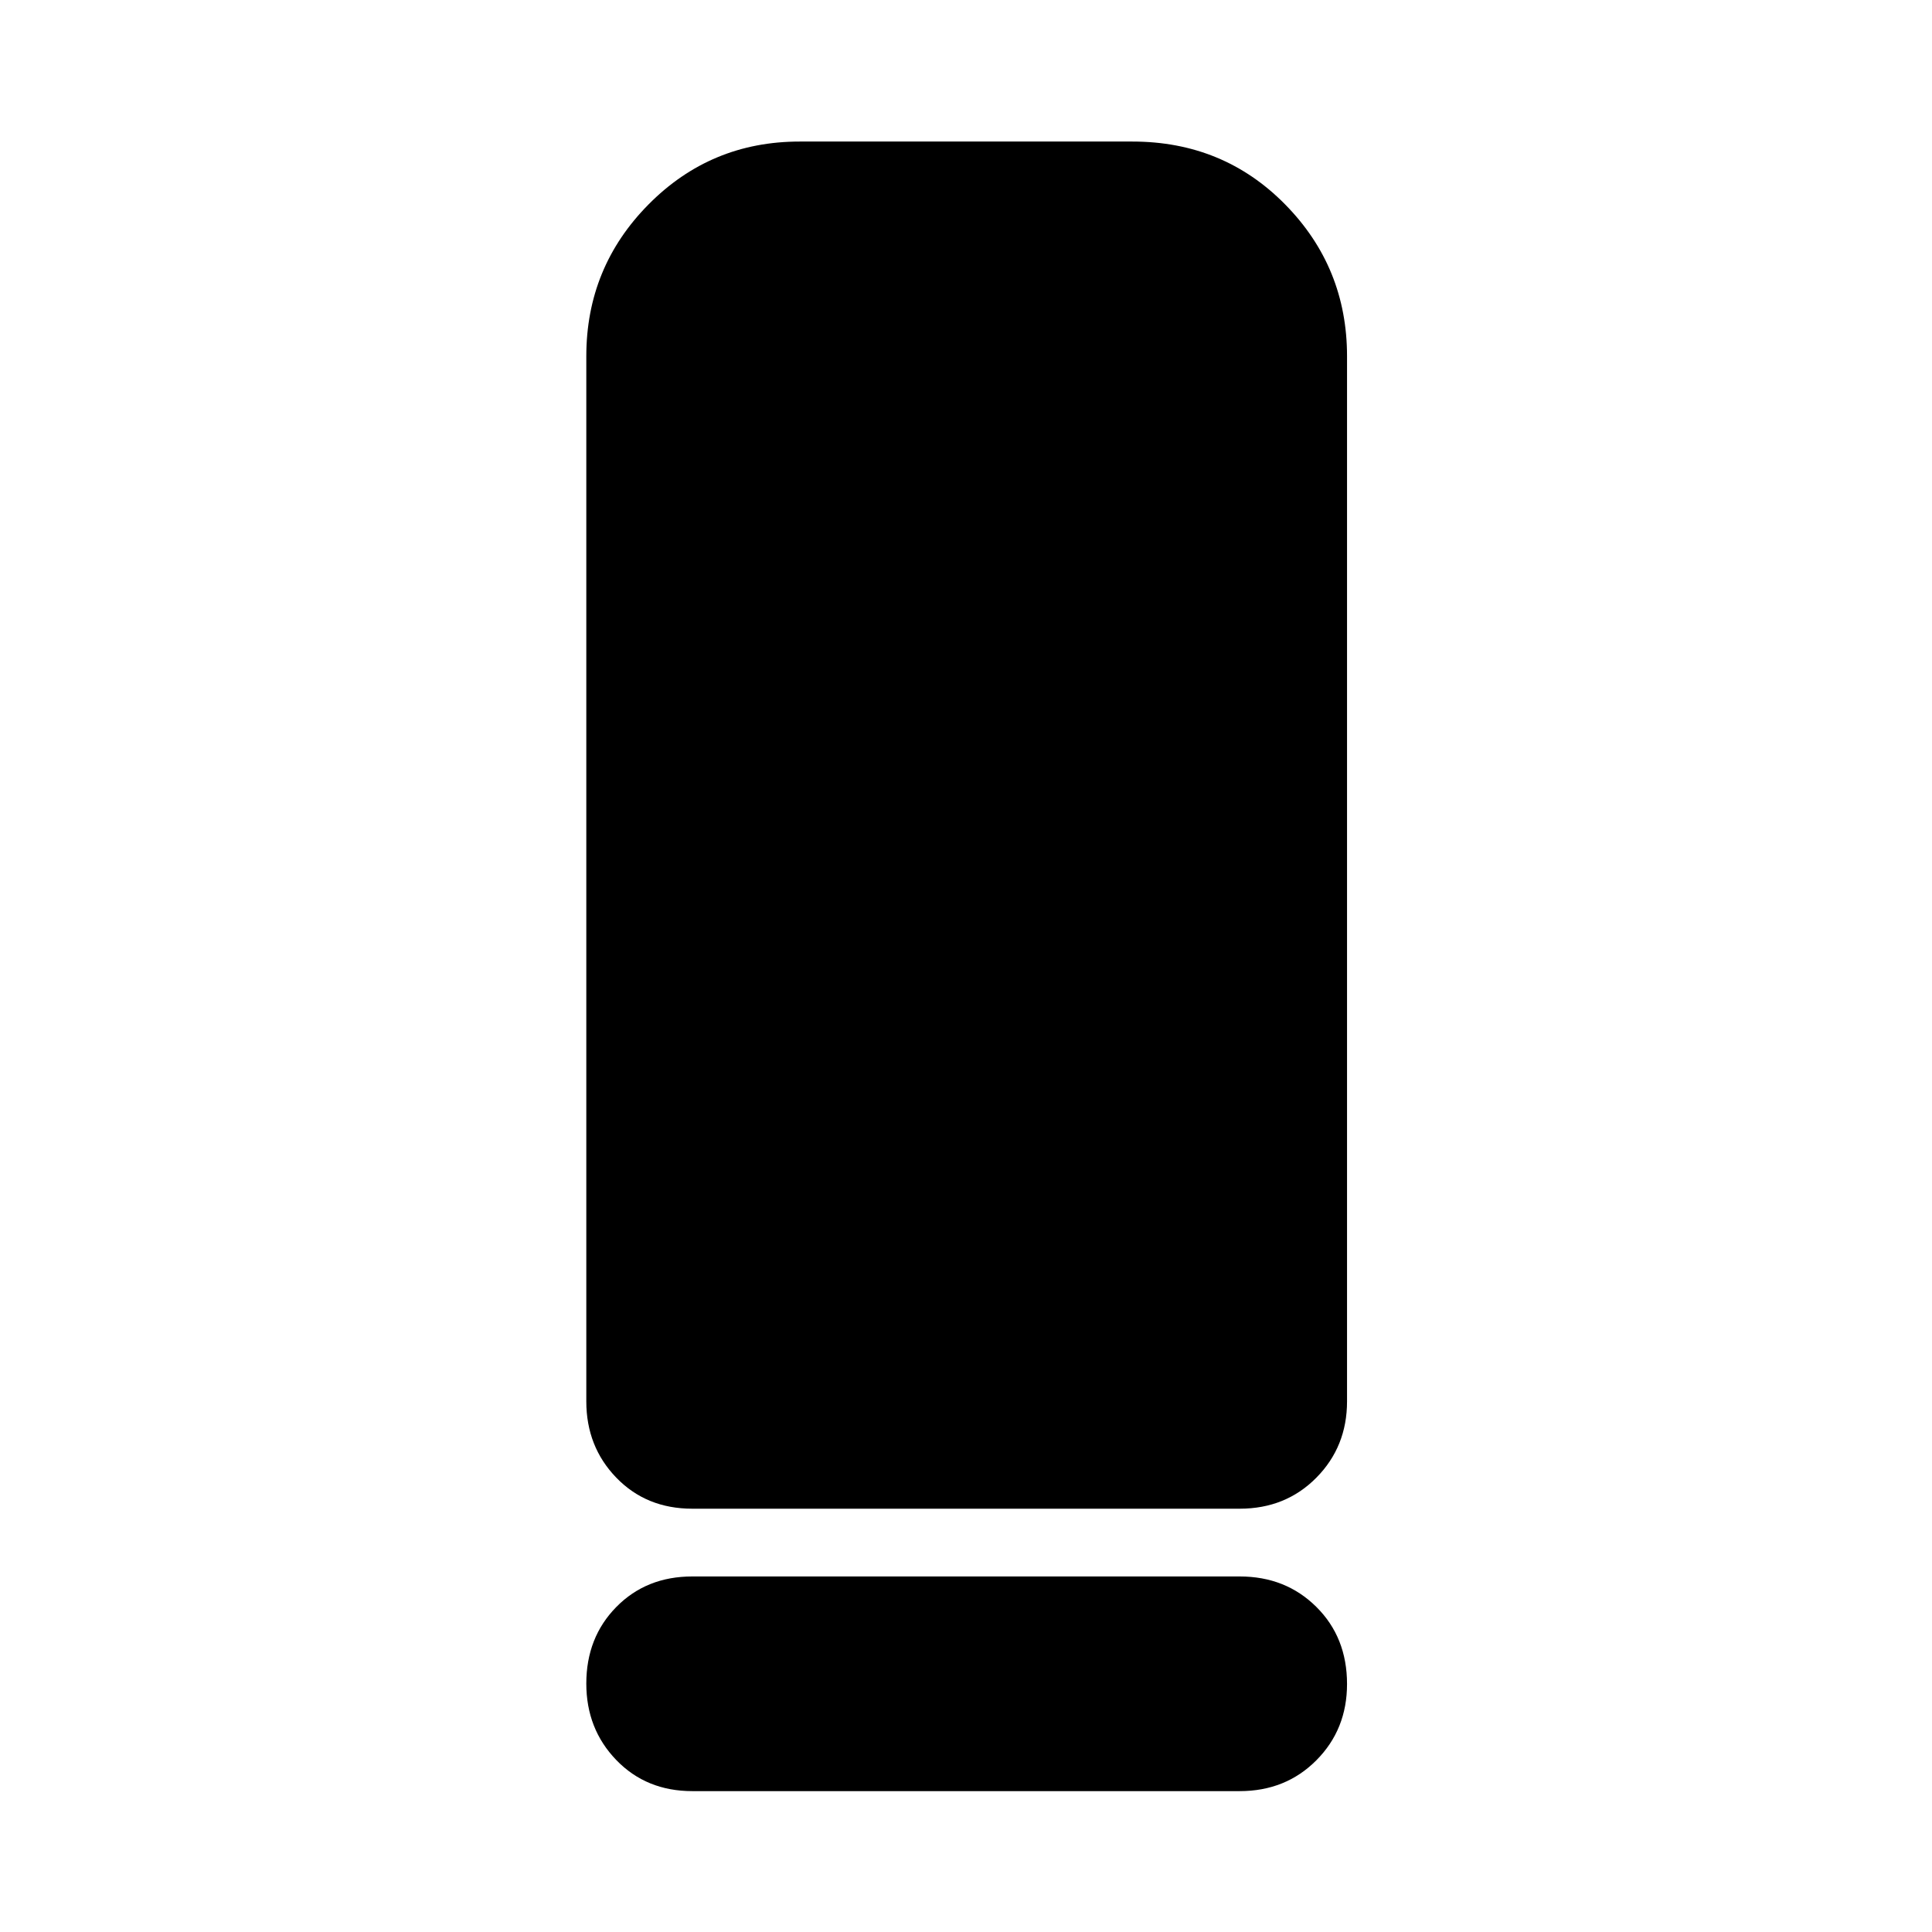 <svg xmlns="http://www.w3.org/2000/svg" height="40" viewBox="0 -960 960 960" width="40"><path d="M344-210.333q-22.85 0-37.758-15.416-14.908-15.417-14.908-37.917V-783q0-44.167 30.916-75.416 30.917-31.25 75.083-31.25h165.334q45.166 0 75.916 31.25 30.75 31.249 30.75 75.416v519.334q0 22.5-15.242 37.917Q638.85-210.333 616-210.333H344Zm0 33.666h272q22.85 0 38.091 15.134 15.242 15.133 15.242 38.316 0 22.566-15.242 37.891Q638.85-70 616-70H344q-22.85 0-37.758-15.438-14.908-15.439-14.908-38 0-22.894 14.908-38.061Q321.15-176.667 344-176.667Z"/></svg>
